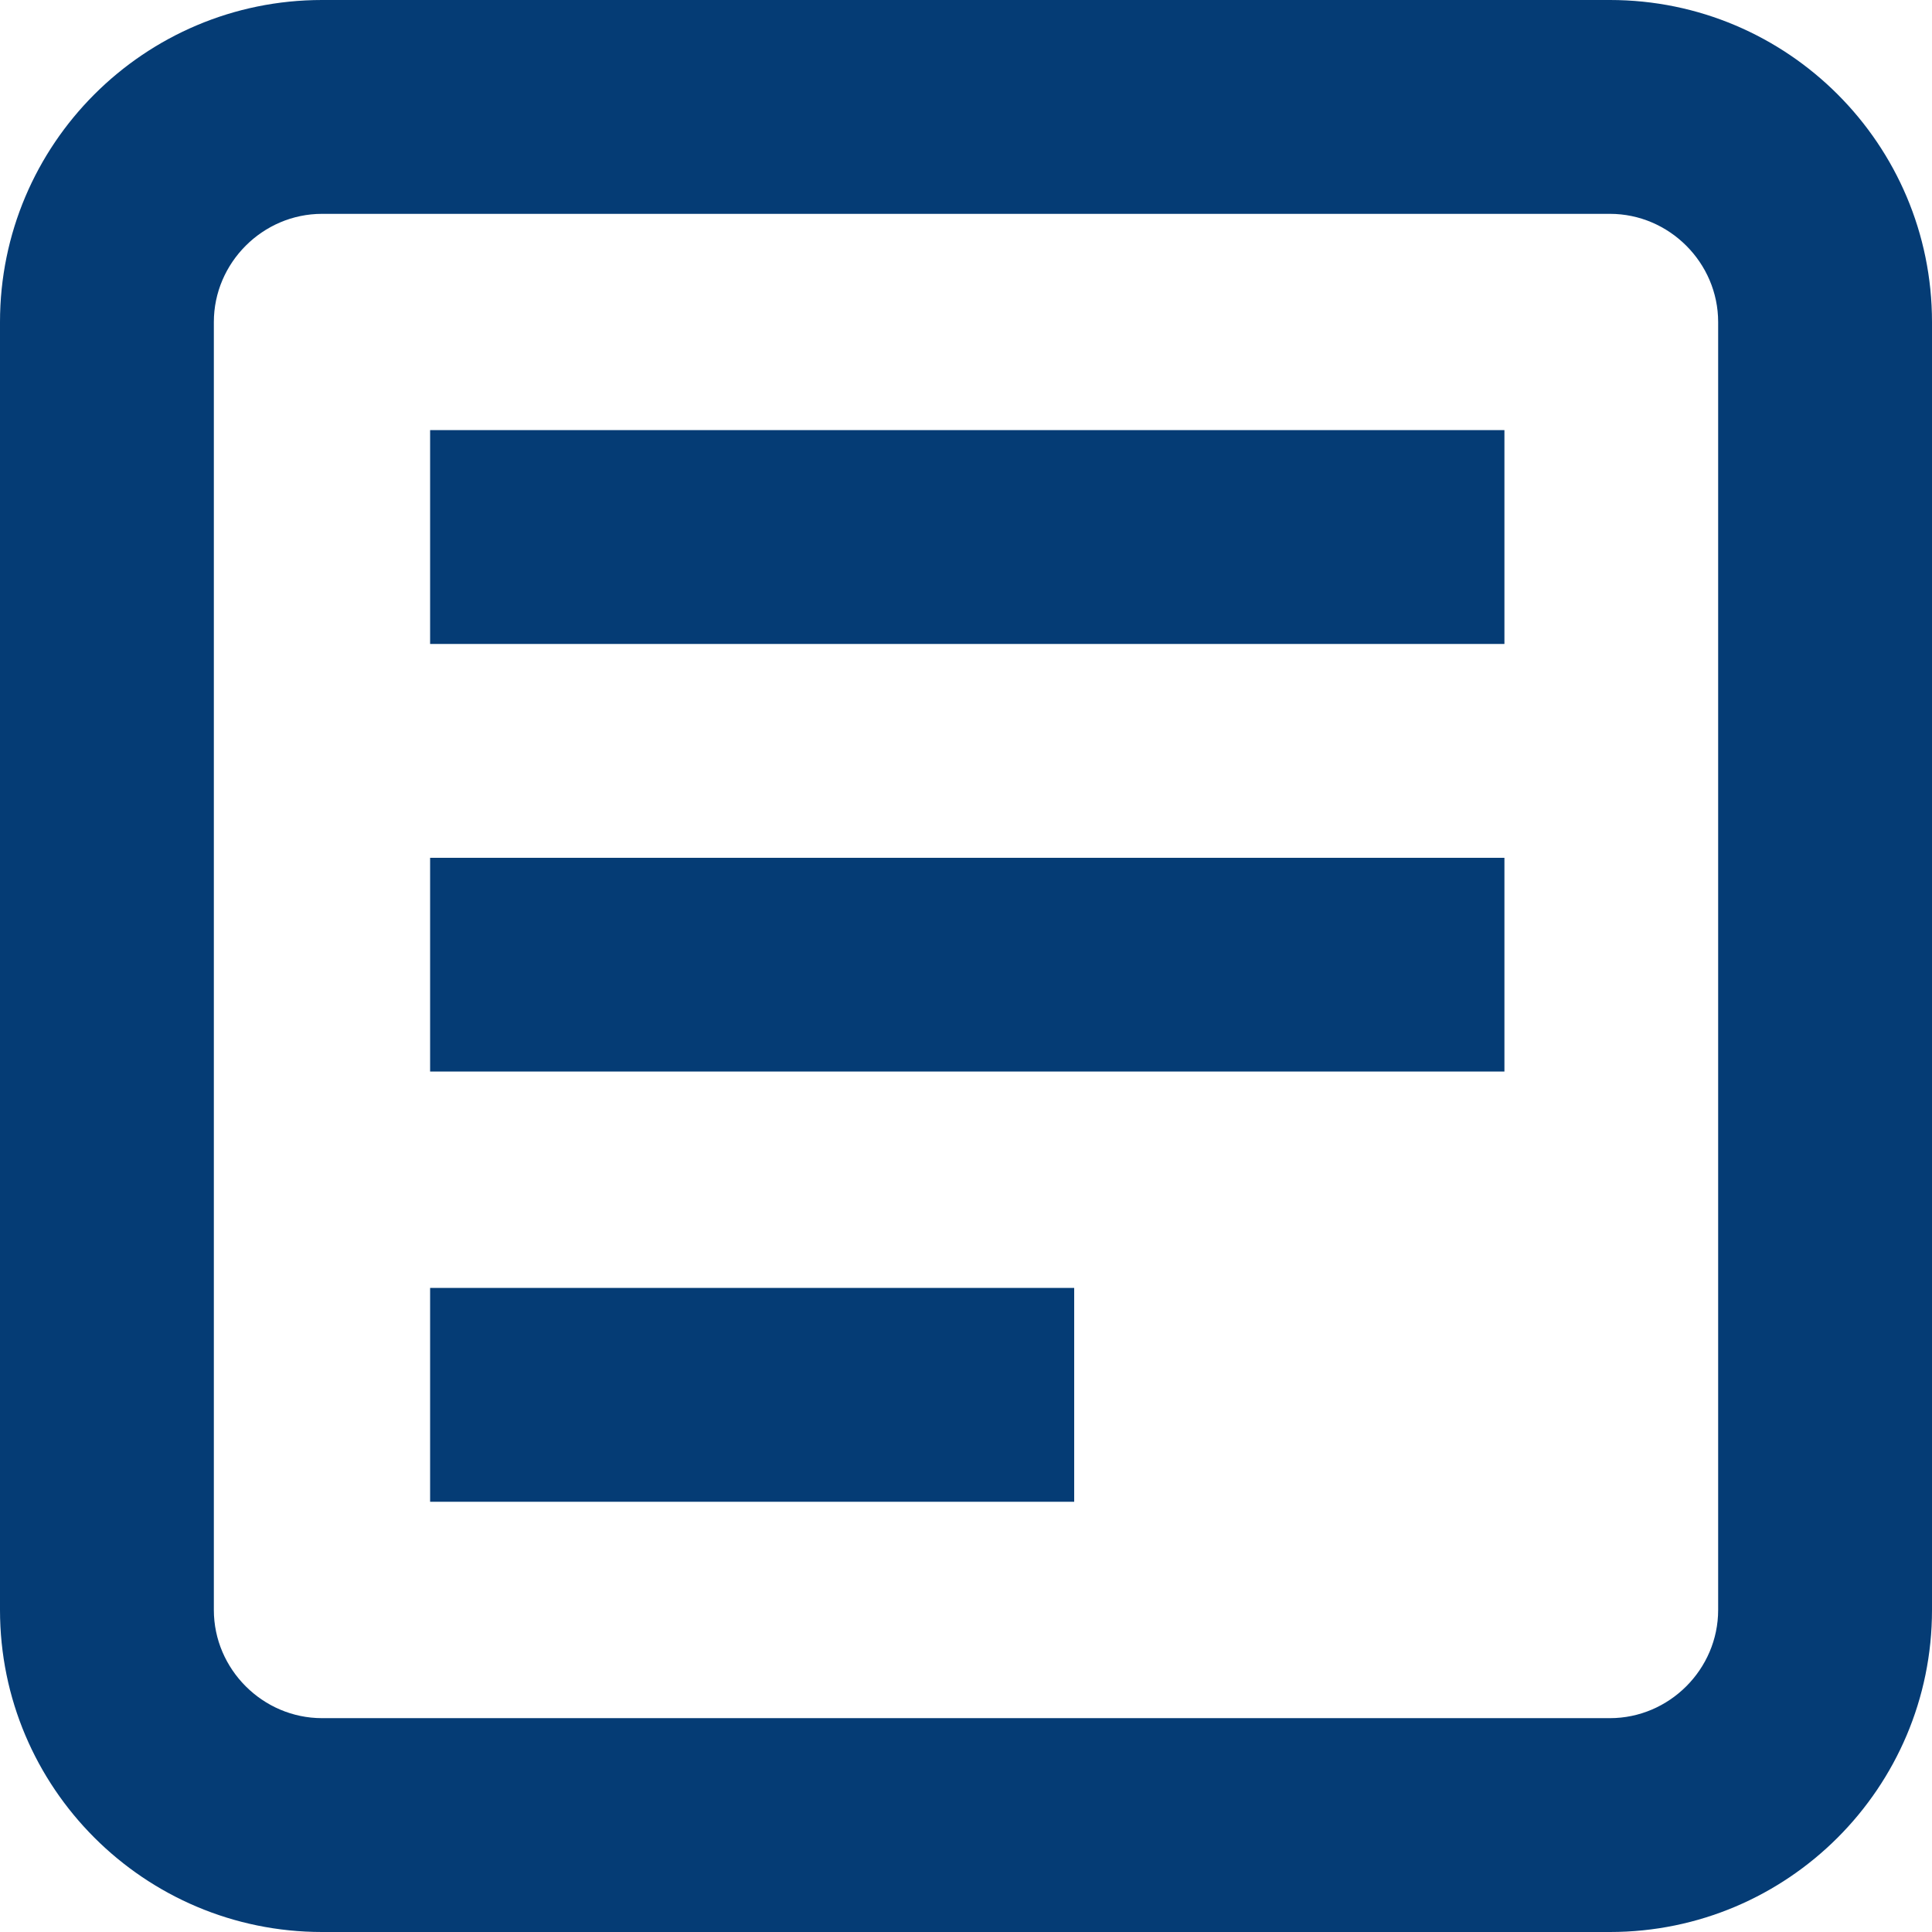 <svg width="16" height="16" viewBox="0 0 16 16" fill="none" xmlns="http://www.w3.org/2000/svg">
<path d="M2.667 16H13.333C14.805 16 16 14.805 16 13.333V2.667C16 1.195 14.805 0 13.333 0H2.667C1.195 0 0 1.195 0 2.667V13.333C0 14.805 1.195 16 2.667 16ZM1.771 2.667C1.771 2.176 2.176 1.771 2.667 1.771H13.333C13.824 1.771 14.229 2.176 14.229 2.667V13.333C14.229 13.824 13.824 14.229 13.333 14.229H2.667C2.176 14.229 1.771 13.824 1.771 13.333V2.667Z" fill="#053C75"/>
<path d="M12.459 7.104H3.562V8.874H12.459V7.104Z" fill="#053C75"/>
<path d="M12.459 3.562H3.562V5.333H12.459V3.562Z" fill="#053C75"/>
<path d="M8.896 10.666H3.562V12.437H8.896V10.666Z" fill="#053C75"/>
</svg>
